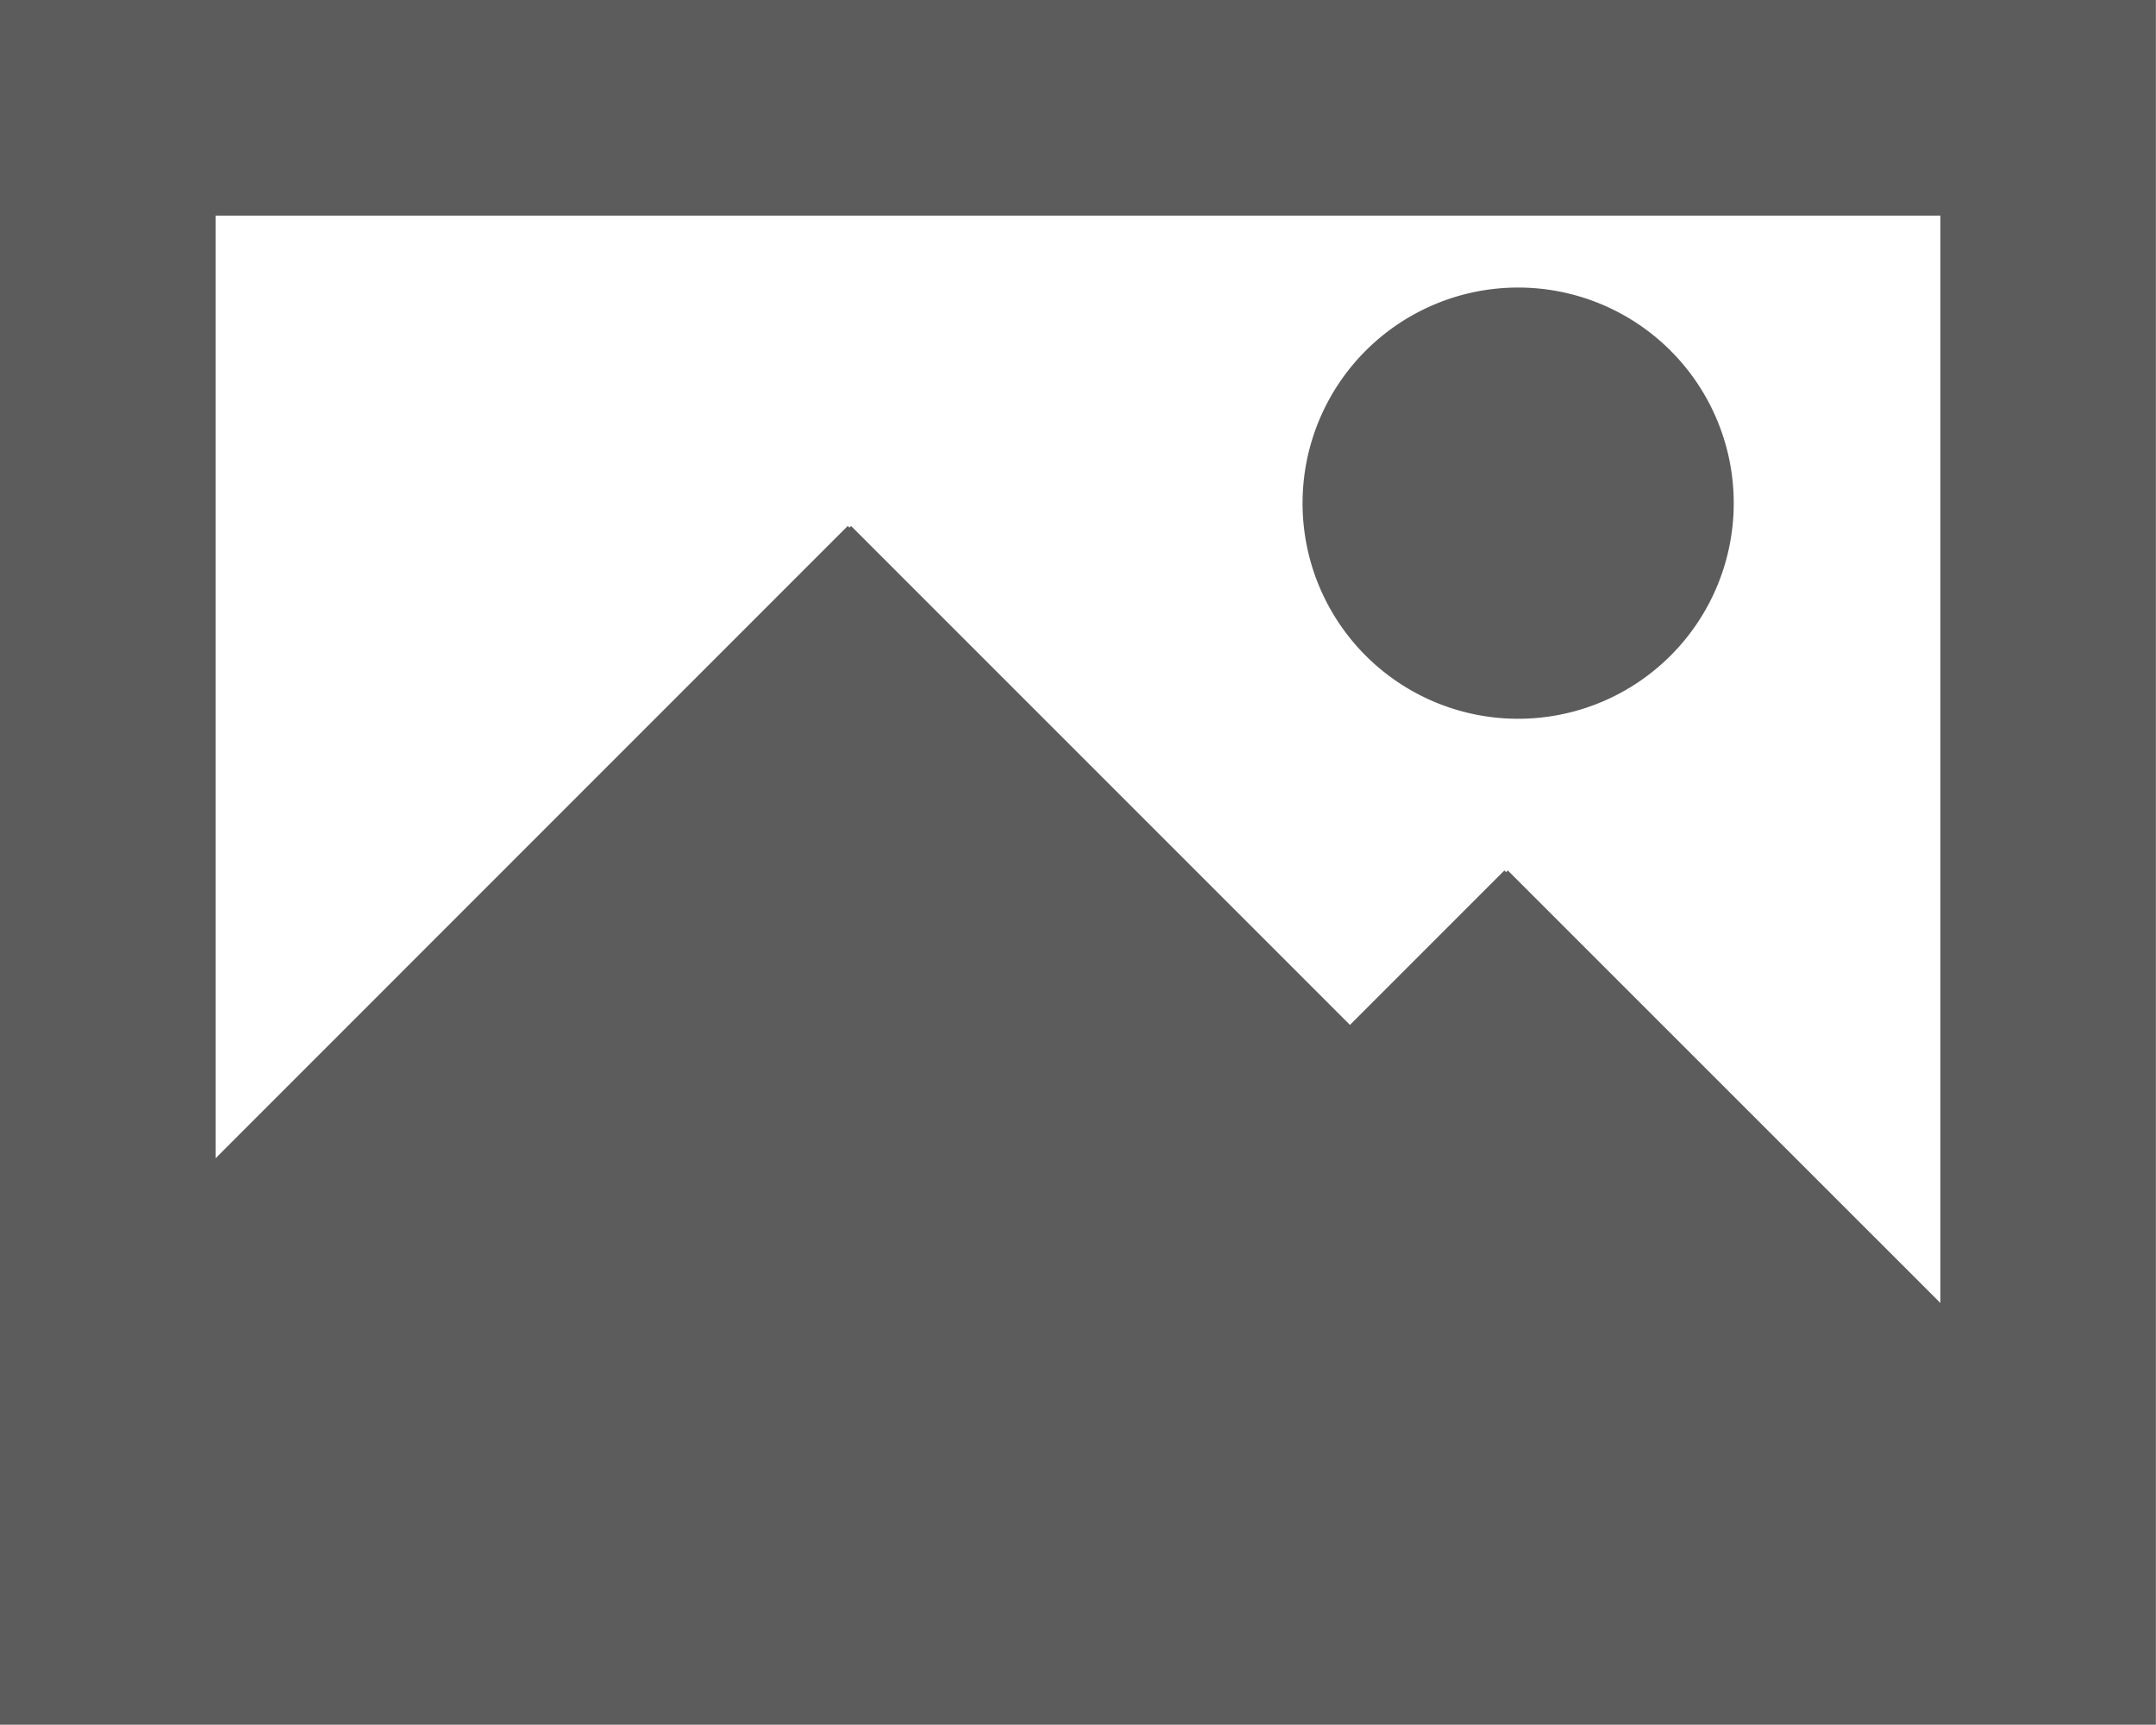 <svg id="image_picture-971" xmlns="http://www.w3.org/2000/svg" width="36.302" height="29.042" viewBox="0 0 36.302 29.042">
  <g id="Dribbble-Light-Preview">
    <g id="icons">
      <path id="image_picture-_971_" data-name="image_picture-[#971]" d="M385.932,3729.471a3.63,3.63,0,1,1,3.63,3.63,3.629,3.629,0,0,1-3.63-3.63Zm10.74,13.466-7.284-7.282-.029.028-.029-.028-2.6,2.6-8.4-8.4-.027.029-.029-.029L367.63,3740.5V3724.63h29.042Zm-32.672,7.1h36.3V3721H364Z" transform="translate(-364 -3721)" fill="#5d5c5c" fill-rule="evenodd"/>
    </g>
  </g>
</svg>
